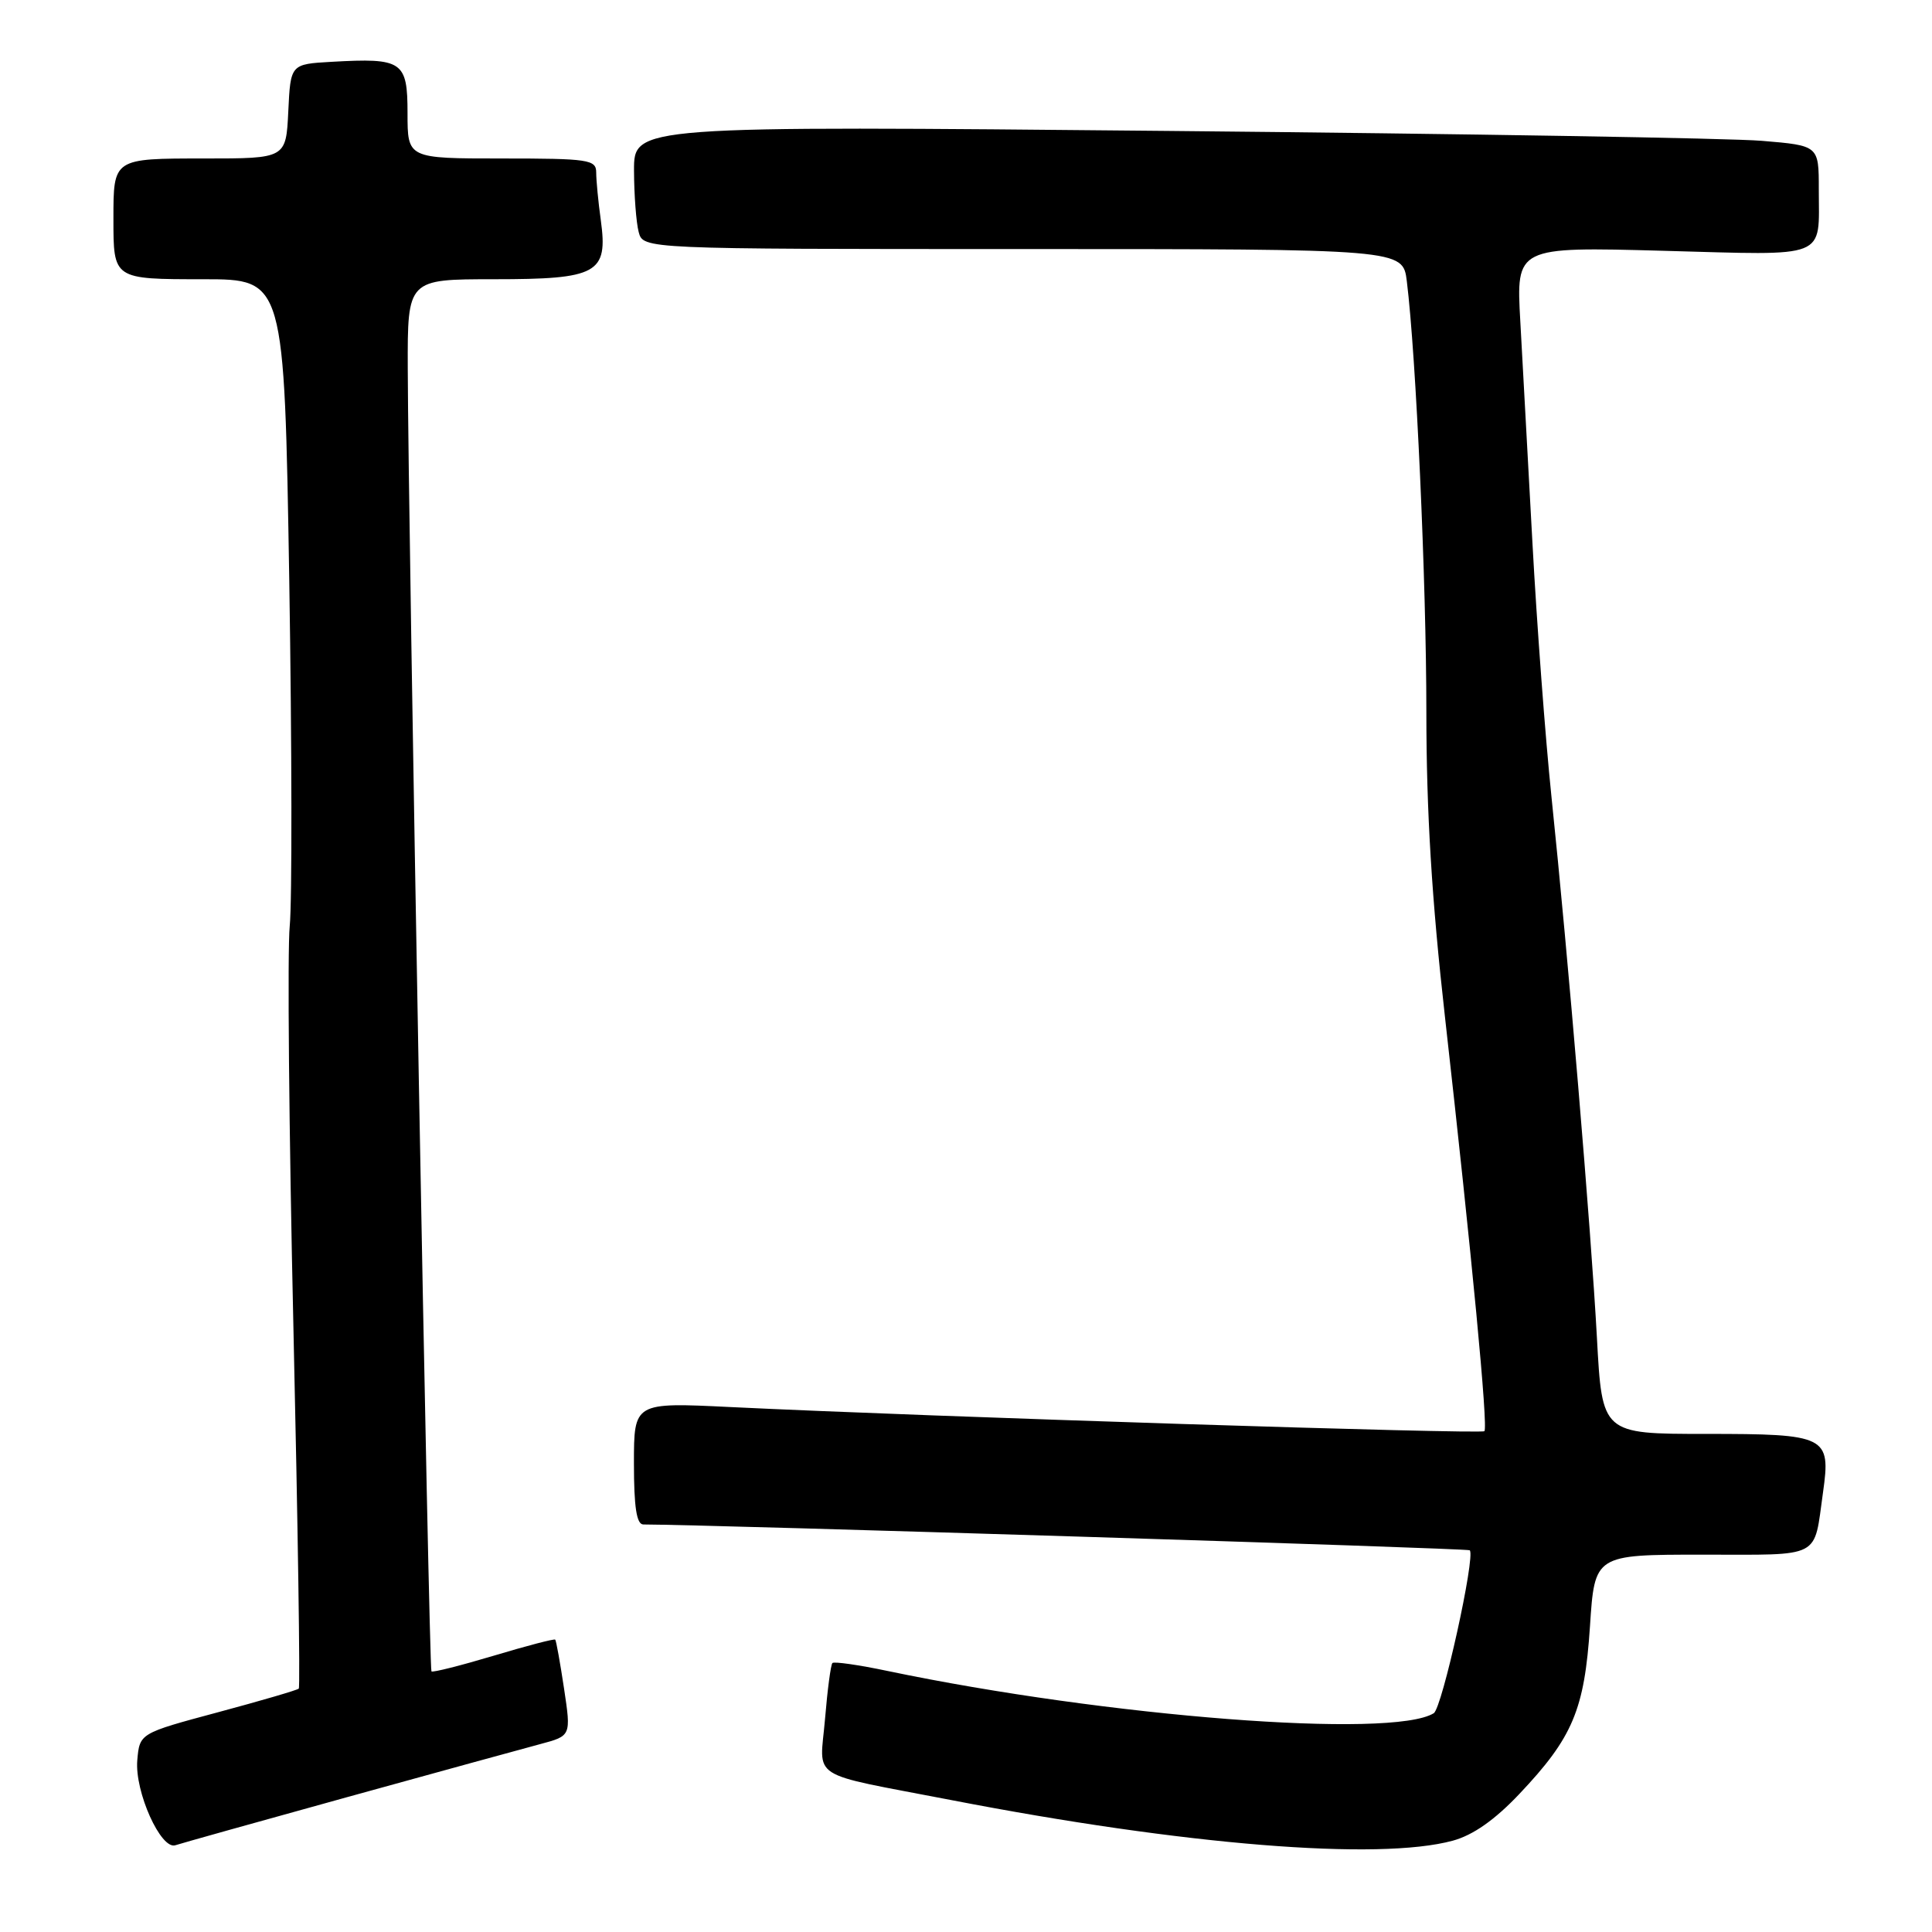 <?xml version="1.0" encoding="UTF-8" standalone="no"?>
<!DOCTYPE svg PUBLIC "-//W3C//DTD SVG 1.1//EN" "http://www.w3.org/Graphics/SVG/1.1/DTD/svg11.dtd" >
<svg xmlns="http://www.w3.org/2000/svg" xmlns:xlink="http://www.w3.org/1999/xlink" version="1.1" viewBox="0 0 256 256">
 <g >
 <path fill="currentColor"
d=" M 46.00 238.13 C 57.83 234.86 69.34 231.70 71.59 231.10 C 75.68 230.01 75.68 230.01 74.74 223.75 C 74.22 220.31 73.70 217.39 73.57 217.26 C 73.45 217.12 69.78 218.08 65.42 219.39 C 61.07 220.69 57.35 221.63 57.17 221.47 C 56.83 221.16 54.09 70.19 54.03 48.75 C 54.00 37.00 54.00 37.00 65.43 37.00 C 79.20 37.00 80.58 36.24 79.61 29.18 C 79.27 26.73 79.00 23.88 79.00 22.86 C 79.00 21.15 78.02 21.00 66.50 21.00 C 54.00 21.00 54.00 21.00 54.00 15.02 C 54.00 8.10 53.35 7.66 43.95 8.19 C 38.50 8.50 38.50 8.50 38.20 14.75 C 37.90 21.00 37.90 21.00 27.07 21.00 C 14.98 21.00 15.03 20.97 15.03 29.00 C 15.03 37.02 14.99 37.00 26.95 37.00 C 37.67 37.00 37.67 37.00 38.33 76.96 C 38.68 98.94 38.71 119.53 38.39 122.71 C 38.07 125.90 38.29 149.85 38.88 175.94 C 39.47 202.03 39.79 223.54 39.59 223.75 C 39.39 223.95 34.56 225.36 28.86 226.89 C 18.50 229.67 18.50 229.67 18.19 233.26 C 17.84 237.42 21.33 245.17 23.25 244.50 C 23.94 244.27 34.17 241.40 46.00 238.13 Z  M 192.50 243.90 C 195.19 243.17 198.08 241.14 201.33 237.70 C 208.40 230.23 209.95 226.55 210.68 215.49 C 211.30 206.00 211.30 206.00 225.58 206.00 C 241.58 206.00 240.30 206.66 241.56 197.74 C 242.61 190.28 242.06 190.00 226.02 190.00 C 212.29 190.00 212.29 190.00 211.60 177.25 C 210.82 162.89 207.77 126.58 205.57 105.50 C 204.77 97.80 203.64 82.72 203.06 72.00 C 202.48 61.27 201.75 48.05 201.45 42.60 C 200.89 32.70 200.89 32.70 220.38 33.23 C 242.50 33.83 241.00 34.43 241.00 25.06 C 241.00 19.29 241.00 19.29 233.46 18.66 C 229.31 18.31 193.99 17.72 154.96 17.35 C 84.00 16.67 84.00 16.67 84.01 22.59 C 84.02 25.84 84.30 29.51 84.63 30.75 C 85.23 33.00 85.23 33.00 135.56 33.00 C 185.88 33.00 185.88 33.00 186.41 37.25 C 187.64 47.17 189.00 77.11 189.00 94.33 C 189.00 107.48 189.72 119.28 191.46 134.70 C 195.05 166.61 197.20 189.13 196.69 189.64 C 196.27 190.06 123.31 187.73 96.75 186.44 C 84.00 185.82 84.00 185.82 84.00 193.91 C 84.00 199.71 84.35 202.00 85.25 202.00 C 94.02 202.02 194.48 205.15 194.75 205.42 C 195.54 206.20 191.09 226.33 189.98 227.01 C 184.46 230.42 146.80 227.51 117.60 221.41 C 113.81 220.61 110.52 220.14 110.30 220.36 C 110.08 220.58 109.64 223.92 109.32 227.77 C 108.63 235.98 106.79 234.80 126.00 238.51 C 156.93 244.50 182.65 246.58 192.50 243.90 Z "/>
</g>
</svg>